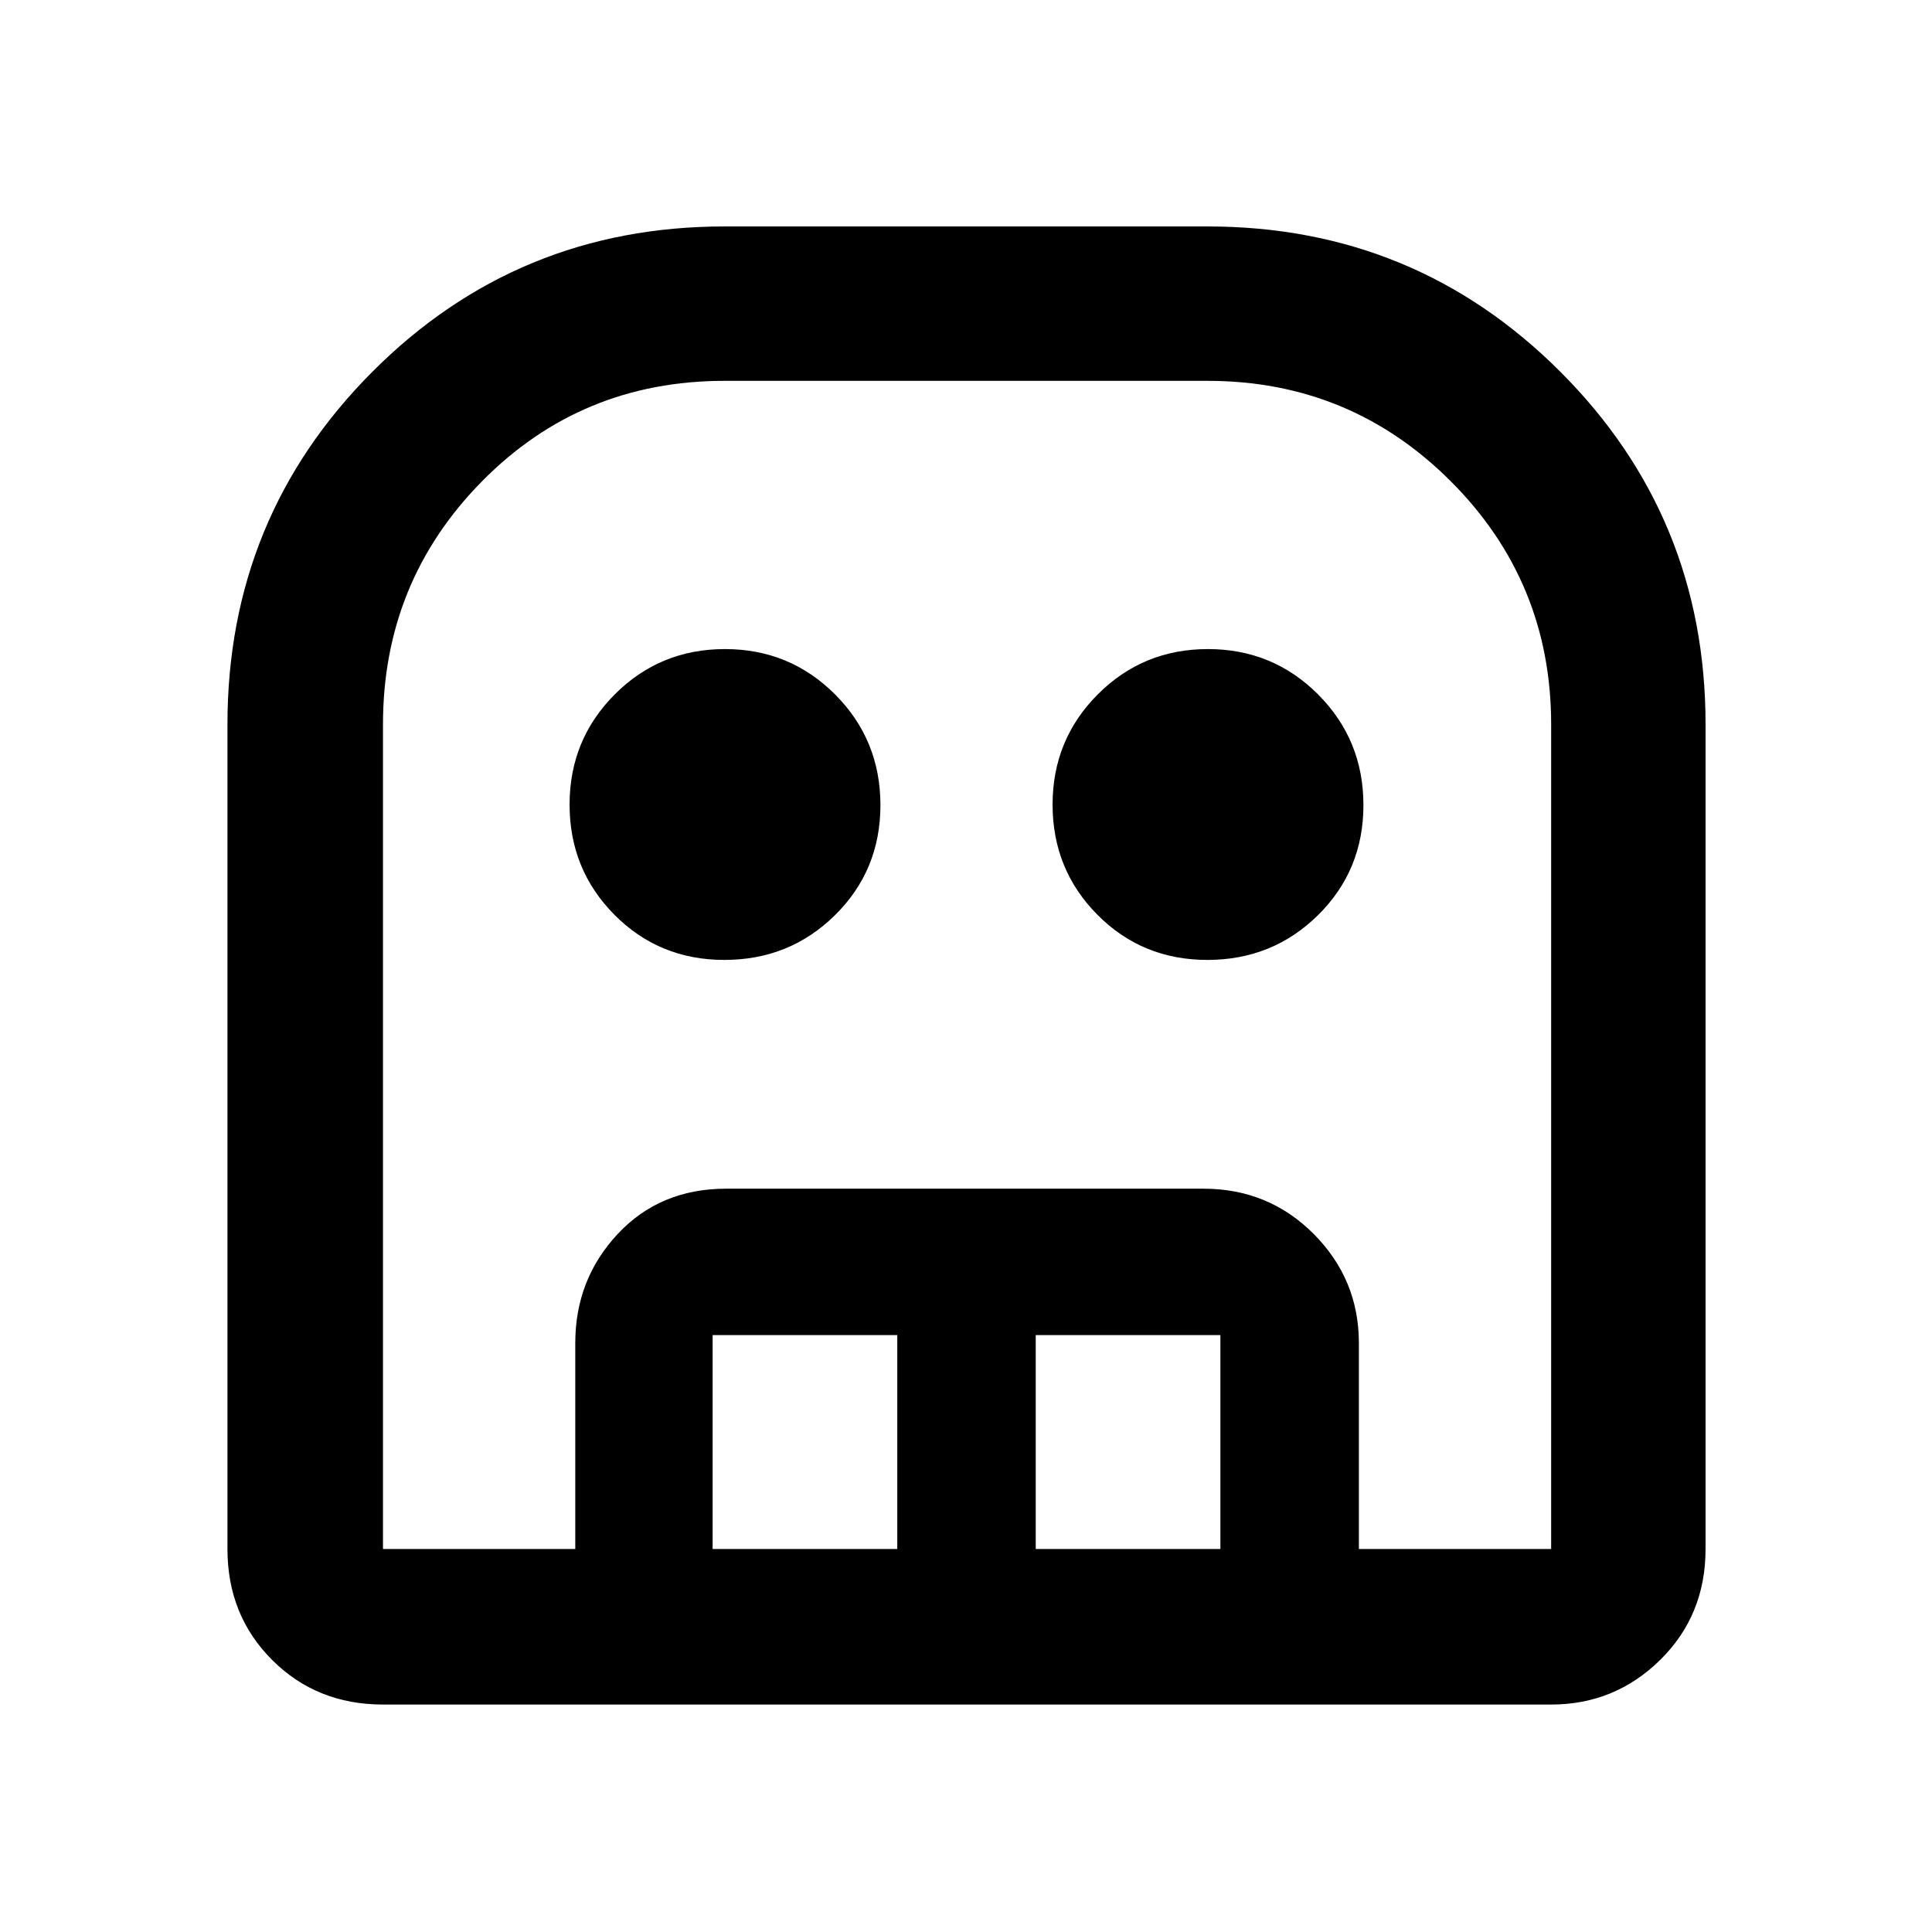 <svg xmlns="http://www.w3.org/2000/svg" height="48" viewBox="0 -960 960 960" width="48"><path d="M190.3-113.02q-32.92 0-55.1-22.18t-22.18-55.1V-600q0-103.12 72.04-175.3 72.03-72.18 174.94-72.18h240q103.12 0 175.3 72.18T847.48-600v409.7q0 32.92-22.54 55.1-22.55 22.18-54.18 22.18H190.3Zm0-77.28h580.46V-600q0-70.98-49.89-120.87T600-770.76H360q-71.25 0-120.47 49.89Q190.3-670.98 190.3-600v409.7Zm169.65-292.72q-32.41 0-54.67-22.46-22.26-22.46-22.26-54.72t22.46-54.77q22.46-22.51 54.72-22.51t54.77 22.56q22.51 22.57 22.51 54.97 0 32.41-22.56 54.67-22.57 22.26-54.97 22.26Zm240 0q-32.41 0-54.67-22.46-22.26-22.46-22.26-54.72t22.46-54.77q22.46-22.51 54.72-22.51t54.77 22.56q22.51 22.57 22.51 54.97 0 32.41-22.56 54.67-22.57 22.26-54.97 22.26ZM285.85-190.3v-102.33q0-31.63 21.05-54.18 21.04-22.54 53.97-22.54h237.06q32.46 0 54.88 22.54 22.41 22.55 22.41 54.18v102.33h-68.81v-106.29h-91.76v106.29h-68.8v-106.29h-91.76v106.29h-68.24Zm-95.55 0h580.46H190.3Z"/></svg>